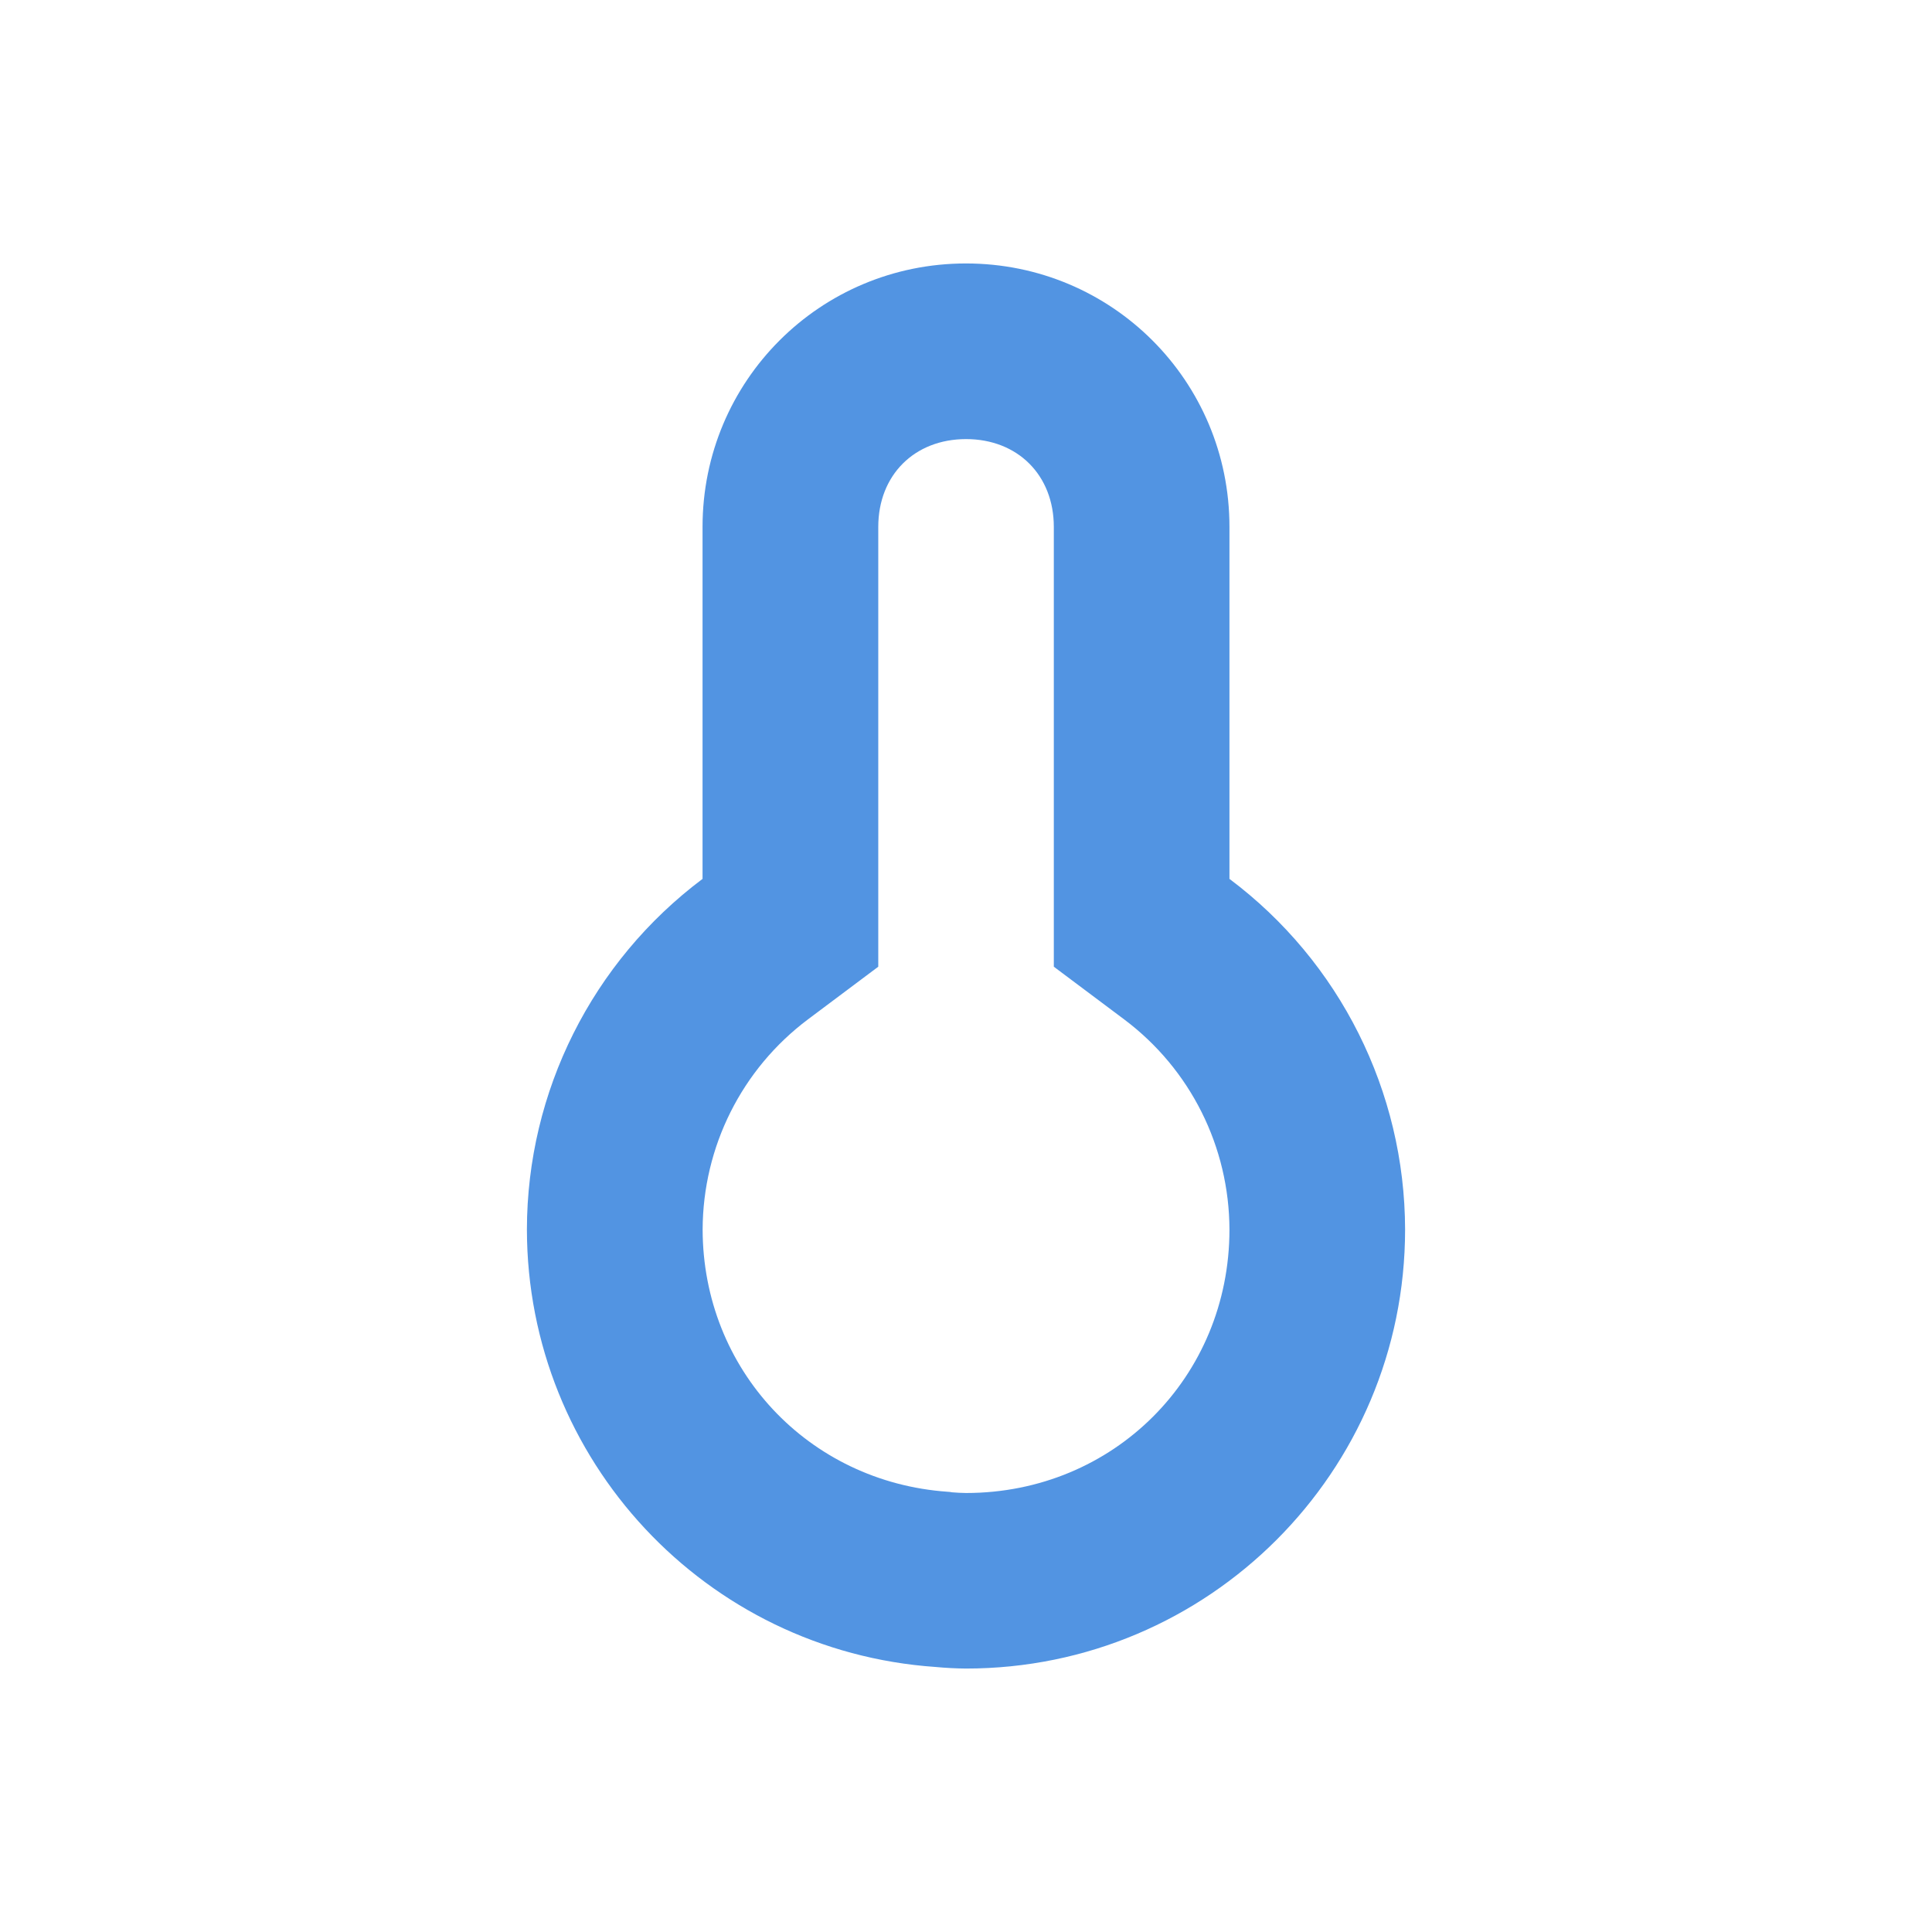 <svg height="22" width="22" xmlns="http://www.w3.org/2000/svg"><path d="m11 3c-1.662 0-3 1.338-3 3v4.008c-1.257.943-1.998 2.421-2 3.992.003 2.624 2.034 4.8 4.652 4.982.116.011.232.017.348.018 2.761 0 5-2.239 5-5-.003-1.571-.743-3.05-2-3.992v-4.008c0-1.662-1.338-3-3-3zm0 2c .589 0 1 .411 1 1v5.008l.801.6c.755.566 1.197 1.451 1.199 2.395-.001 1.679-1.319 2.997-2.998 2.998-.054-.001-.108-.003-.162-.008l-.023-.004-.025-.002c-1.589-.111-2.788-1.394-2.791-2.986.003-.943.445-1.827 1.199-2.393l.801-.6v-5.008c0-.589.411-1 1-1z" fill="#5294e2"/></svg>